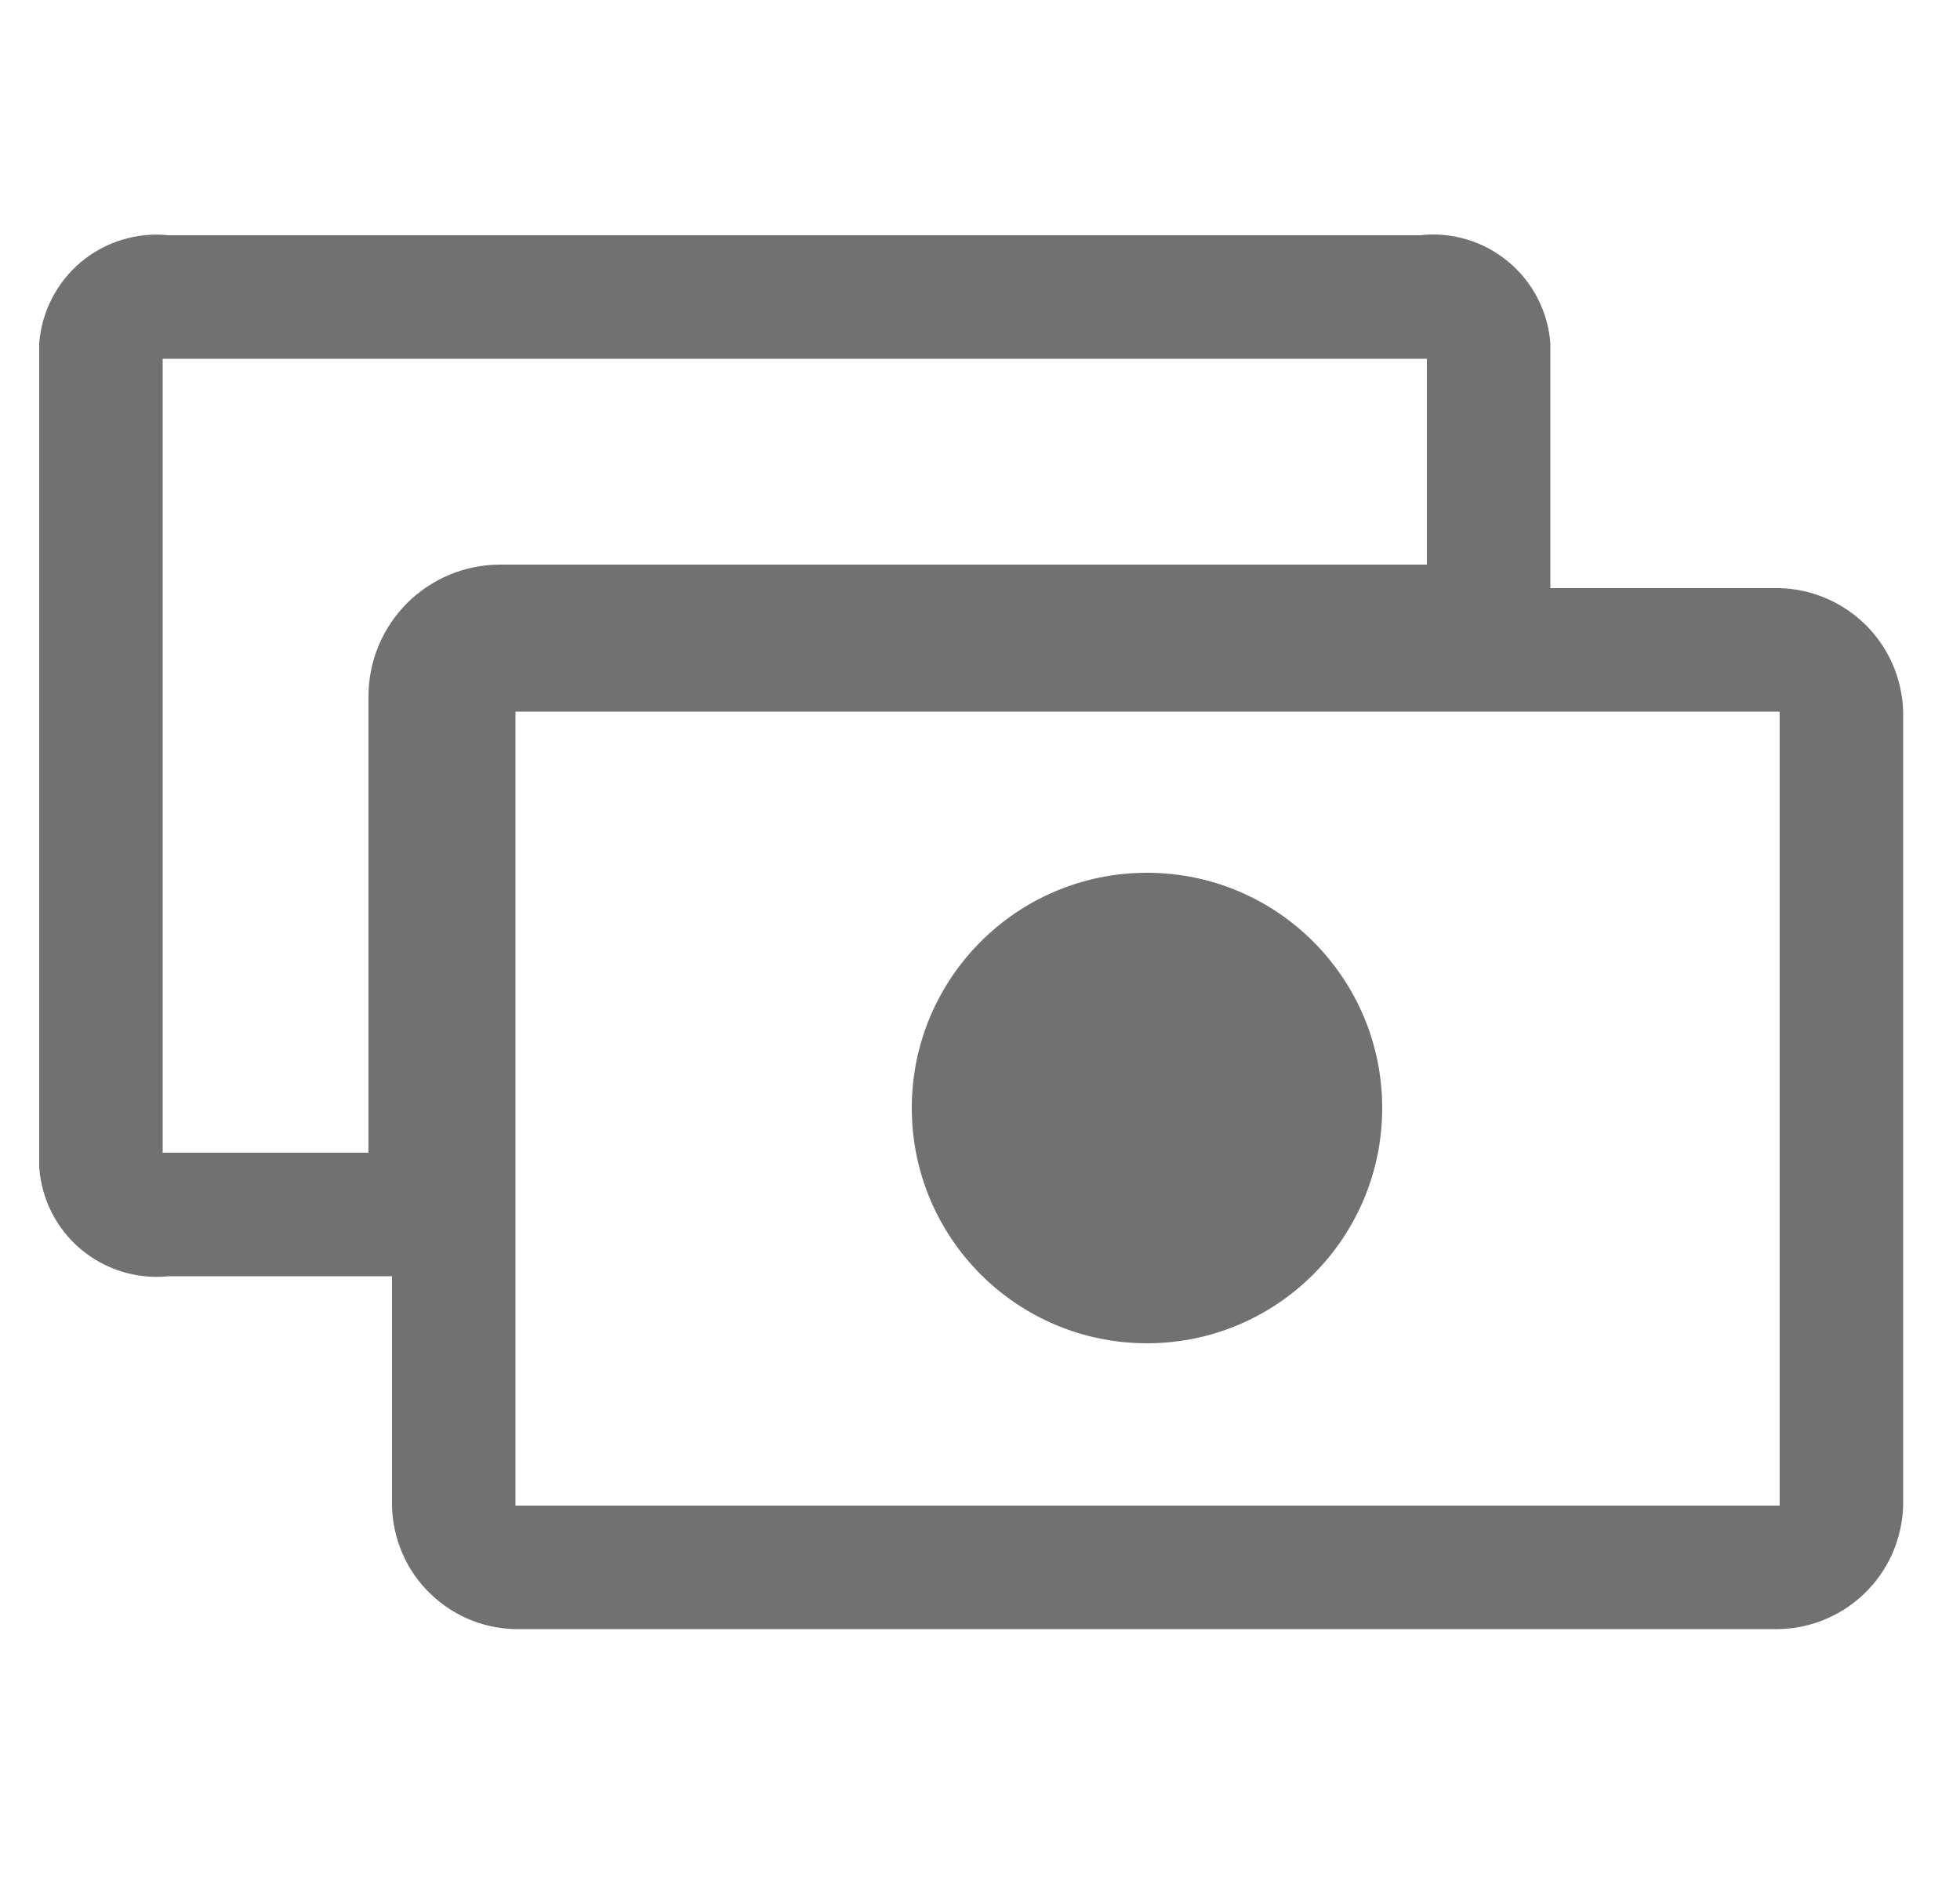 <svg width="25" height="24" viewBox="0 0 25 24" fill="none" xmlns="http://www.w3.org/2000/svg">
<g opacity="0.8" clip-path="url(#clip0_26_3563)">
<path d="M17.63 14.13C17.63 15.787 16.287 17.13 14.63 17.13C12.973 17.13 11.63 15.787 11.63 14.13C11.63 12.473 12.973 11.13 14.63 11.13C16.287 11.13 17.63 12.473 17.63 14.13Z" fill="#4D4D4D"/>
<path fill-rule="evenodd" clip-rule="evenodd" d="M19.612 3.803C19.705 3.982 19.76 4.179 19.775 4.38V7.5H22.61C22.823 7.494 23.035 7.53 23.233 7.606C23.432 7.682 23.614 7.796 23.769 7.942C23.924 8.089 24.048 8.264 24.135 8.458C24.221 8.653 24.269 8.862 24.275 9.075V19.2C24.269 19.413 24.221 19.622 24.135 19.817C24.048 20.011 23.924 20.186 23.769 20.332C23.614 20.479 23.432 20.593 23.233 20.669C23.035 20.745 22.823 20.781 22.61 20.775H6.65C6.438 20.781 6.227 20.745 6.029 20.669C5.831 20.593 5.65 20.478 5.497 20.331C5.343 20.185 5.22 20.01 5.135 19.815C5.05 19.621 5.004 19.412 5 19.2V16.275H2.15C1.949 16.296 1.747 16.275 1.554 16.216C1.361 16.156 1.182 16.058 1.028 15.928C0.874 15.798 0.748 15.638 0.657 15.458C0.567 15.278 0.513 15.081 0.5 14.88V4.38C0.515 4.18 0.57 3.985 0.662 3.807C0.753 3.628 0.88 3.47 1.033 3.341C1.187 3.213 1.365 3.116 1.557 3.058C1.749 2.999 1.951 2.979 2.15 3H18.11C18.311 2.977 18.514 2.995 18.707 3.053C18.901 3.11 19.081 3.207 19.236 3.336C19.392 3.464 19.52 3.623 19.612 3.803ZM5.192 7.692C5.507 7.377 5.934 7.2 6.38 7.2H18.2V4.575H2.075V14.7H4.7V8.88C4.7 8.434 4.877 8.007 5.192 7.692ZM6.575 19.2H22.7V9.075H6.575V19.2Z" fill="#4D4D4D"/>
</g>
<defs>
<clipPath id="clip0_26_3563">
<rect width="24" height="24" fill="white" transform="translate(0.5)"/>
</clipPath>
</defs>
</svg>
